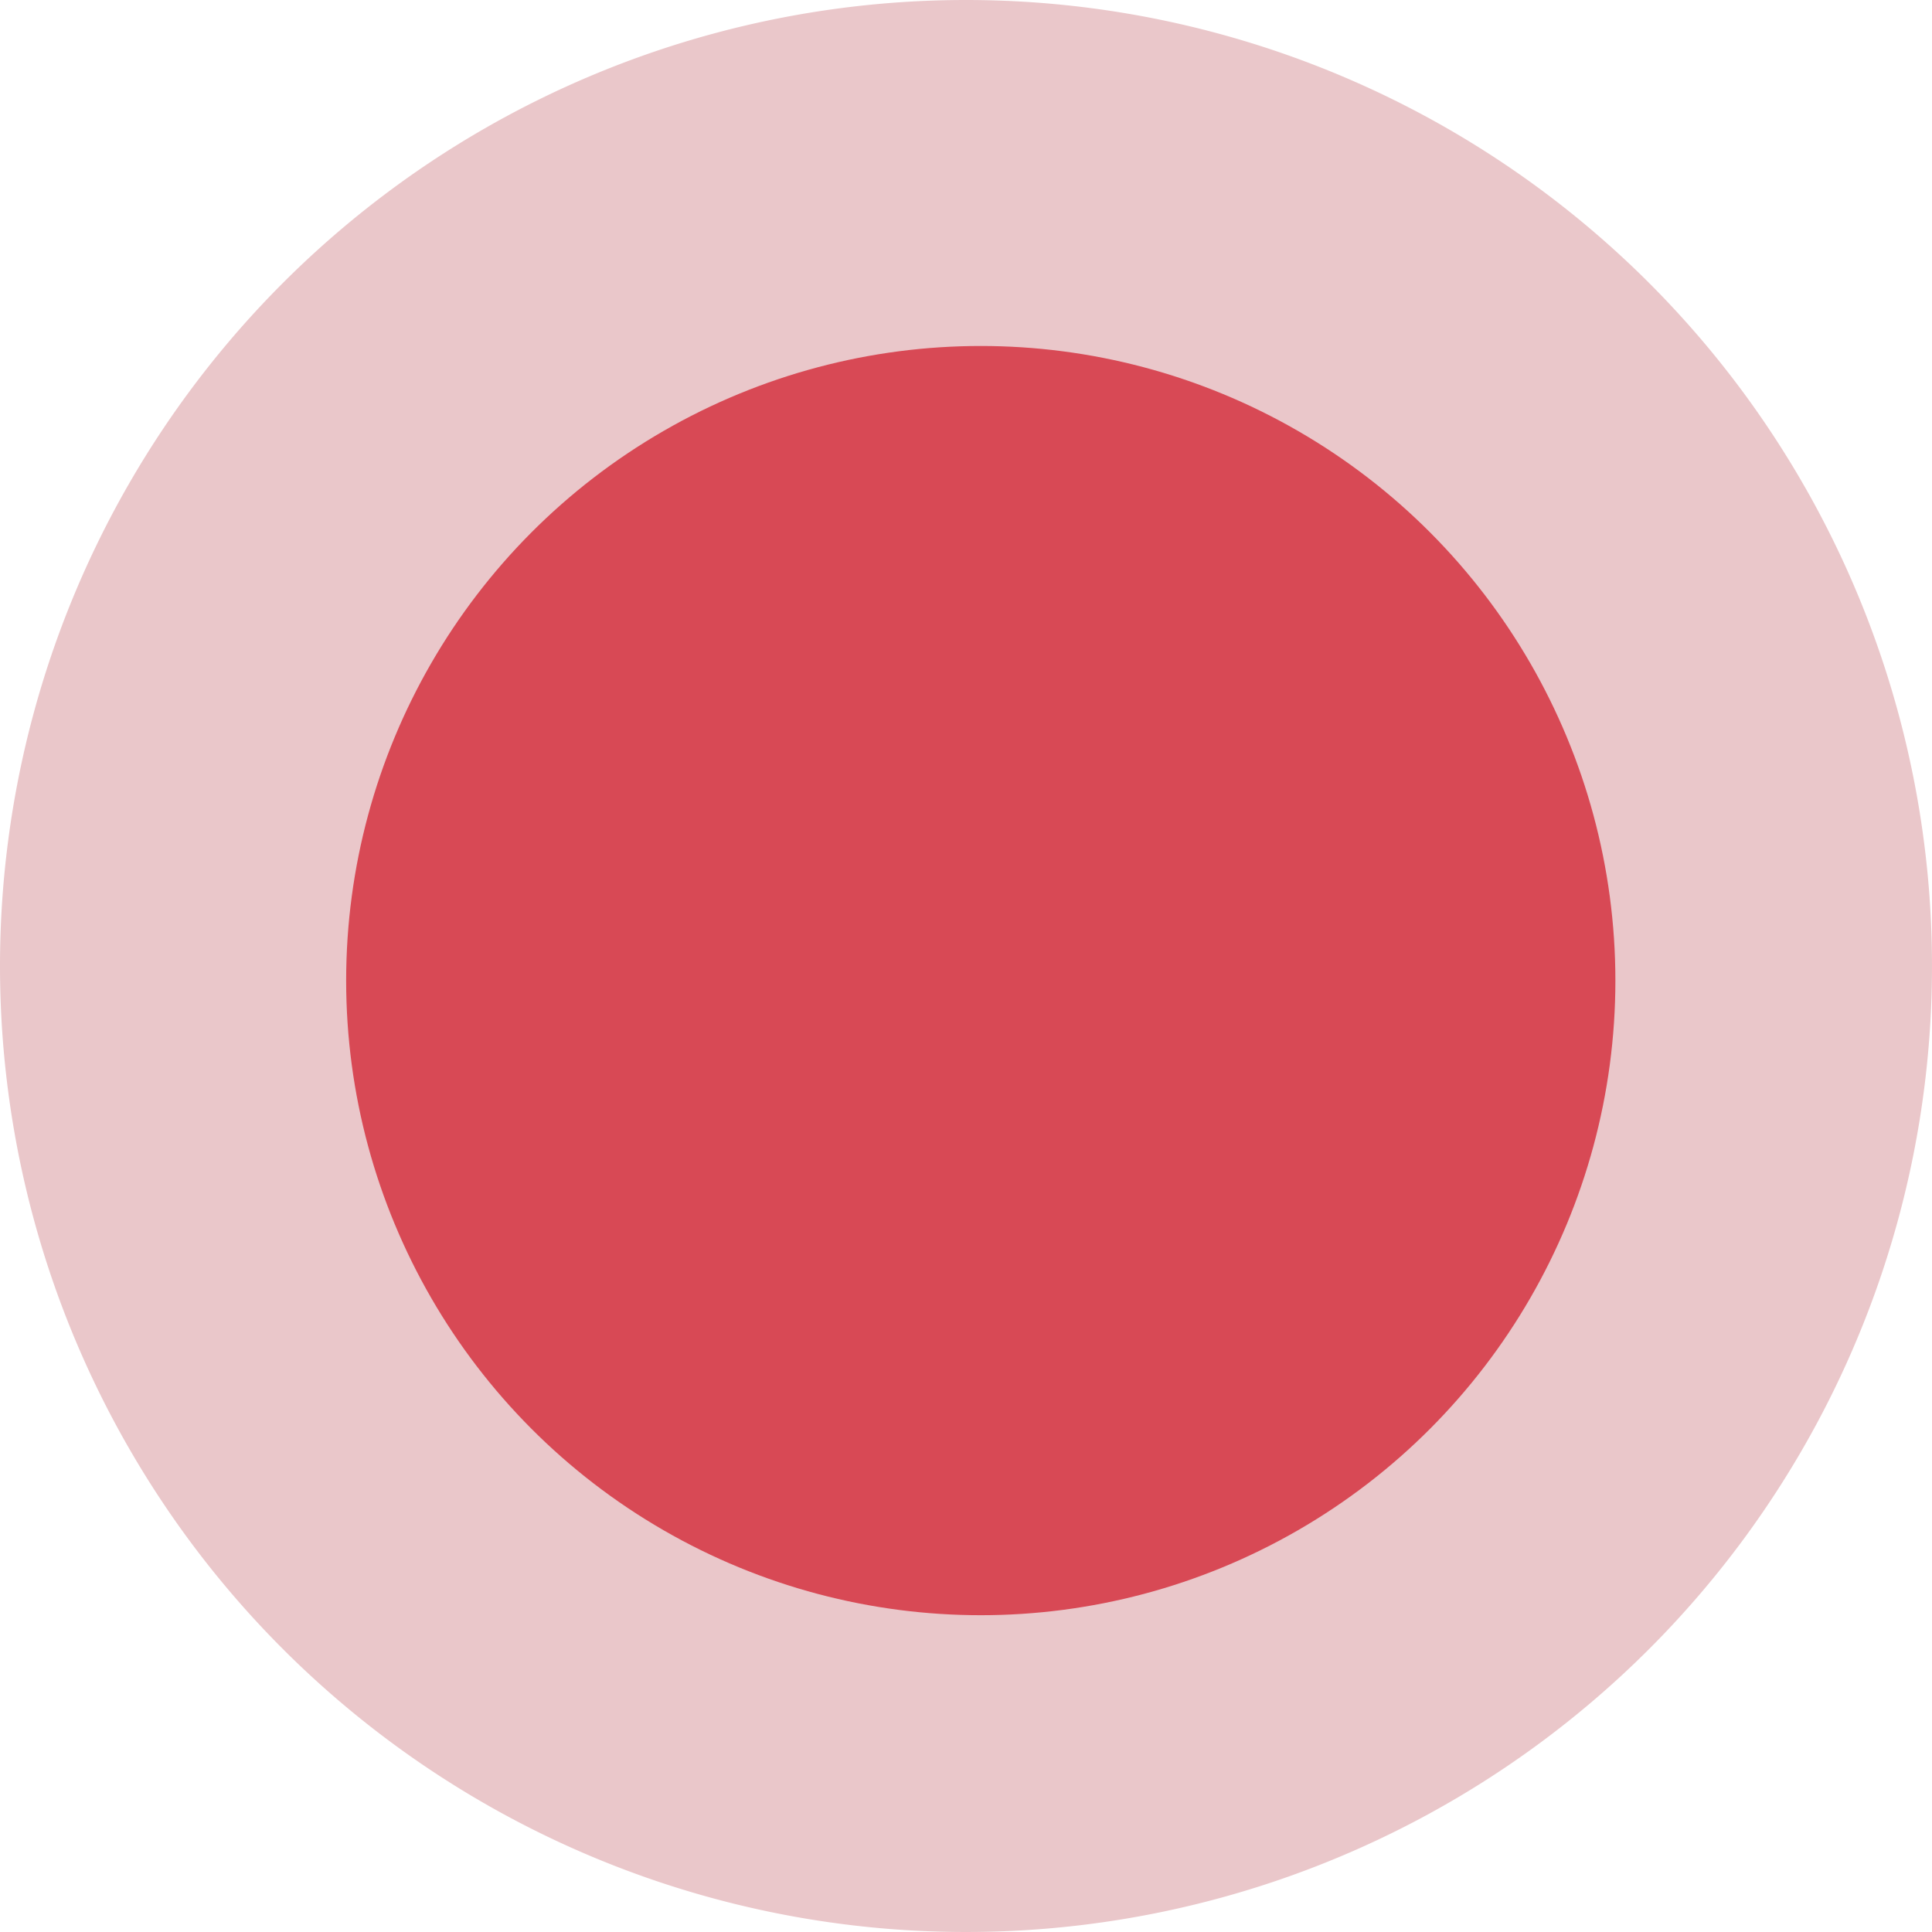 <svg xmlns="http://www.w3.org/2000/svg" width="33.488" height="33.488" viewBox="0 0 33.488 33.488">
  <g id="Group_1131" data-name="Group 1131" transform="translate(1107 -1412.003)">
    <path id="Path_3282" data-name="Path 3282" d="M16.744,0A16.744,16.744,0,1,1,0,16.744,16.744,16.744,0,0,1,16.744,0Z" transform="translate(-1107 1412.003)" fill="#eac7ca"/>
    <circle id="Ellipse_507" data-name="Ellipse 507" cx="11" cy="11" r="11" transform="translate(-1101 1418)" fill="#d84955"/>
  </g>
</svg>
